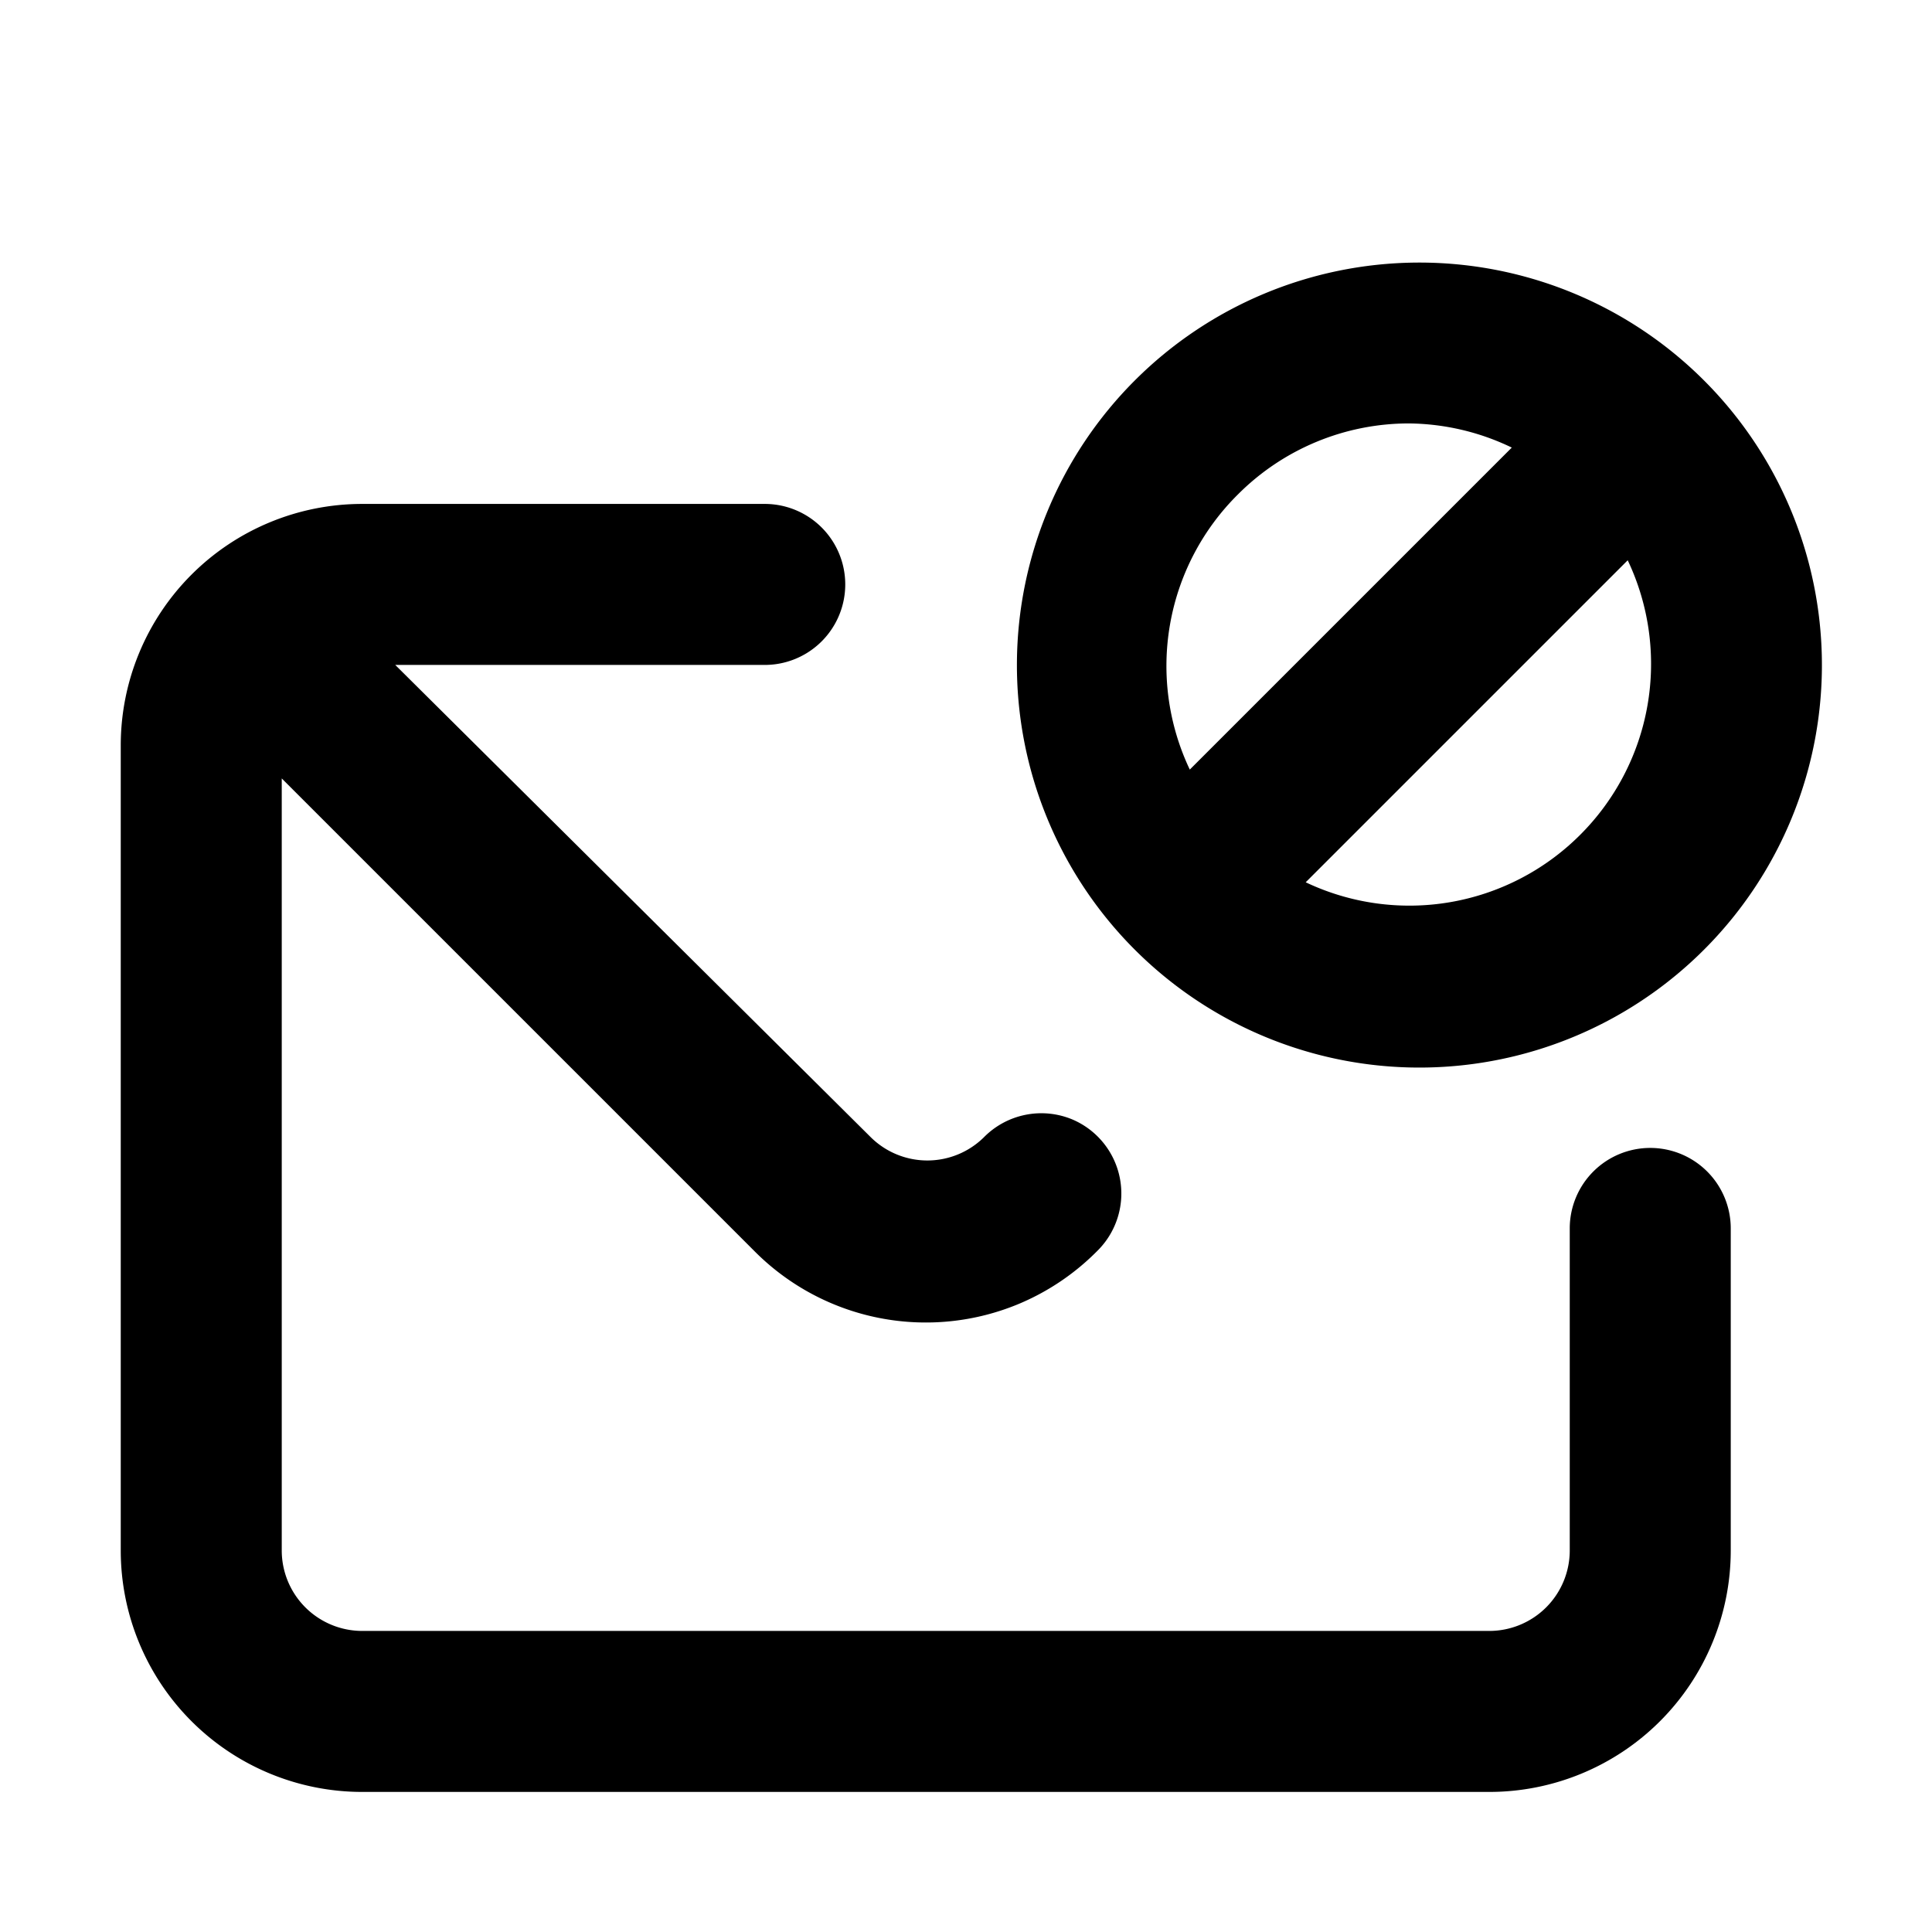 <svg xmlns="http://www.w3.org/2000/svg" width="24" height="24" fill="currentColor" viewBox="0 0 24 24">
  <path d="M17.5 13.26a5 5 0 1 0 .083-9.998 5 5 0 0 0-.083 9.998Zm2.12-2.88a3 3 0 0 1-3.4.58l4-4a3 3 0 0 1-.6 3.42Zm-4.24-4.24a3 3 0 0 1 2.12-.88 3 3 0 0 1 1.28.3l-4 4a3 3 0 0 1 .6-3.42Zm5.12 8.12a1 1 0 0 0-1 1v4a1 1 0 0 1-1 1h-14a1 1 0 0 1-1-1V9.67l5.88 5.88a3 3 0 0 0 3.282.645c.372-.157.707-.386.988-.675a1 1 0 0 0-.327-1.613 1.002 1.002 0 0 0-1.103.223 1 1 0 0 1-1.4 0L4.91 8.26H9.5a1 1 0 1 0 0-2h-5a3 3 0 0 0-3 3v10a3 3 0 0 0 3 3h14a3 3 0 0 0 3-3v-4a1 1 0 0 0-1-1Z"/>
</svg>

